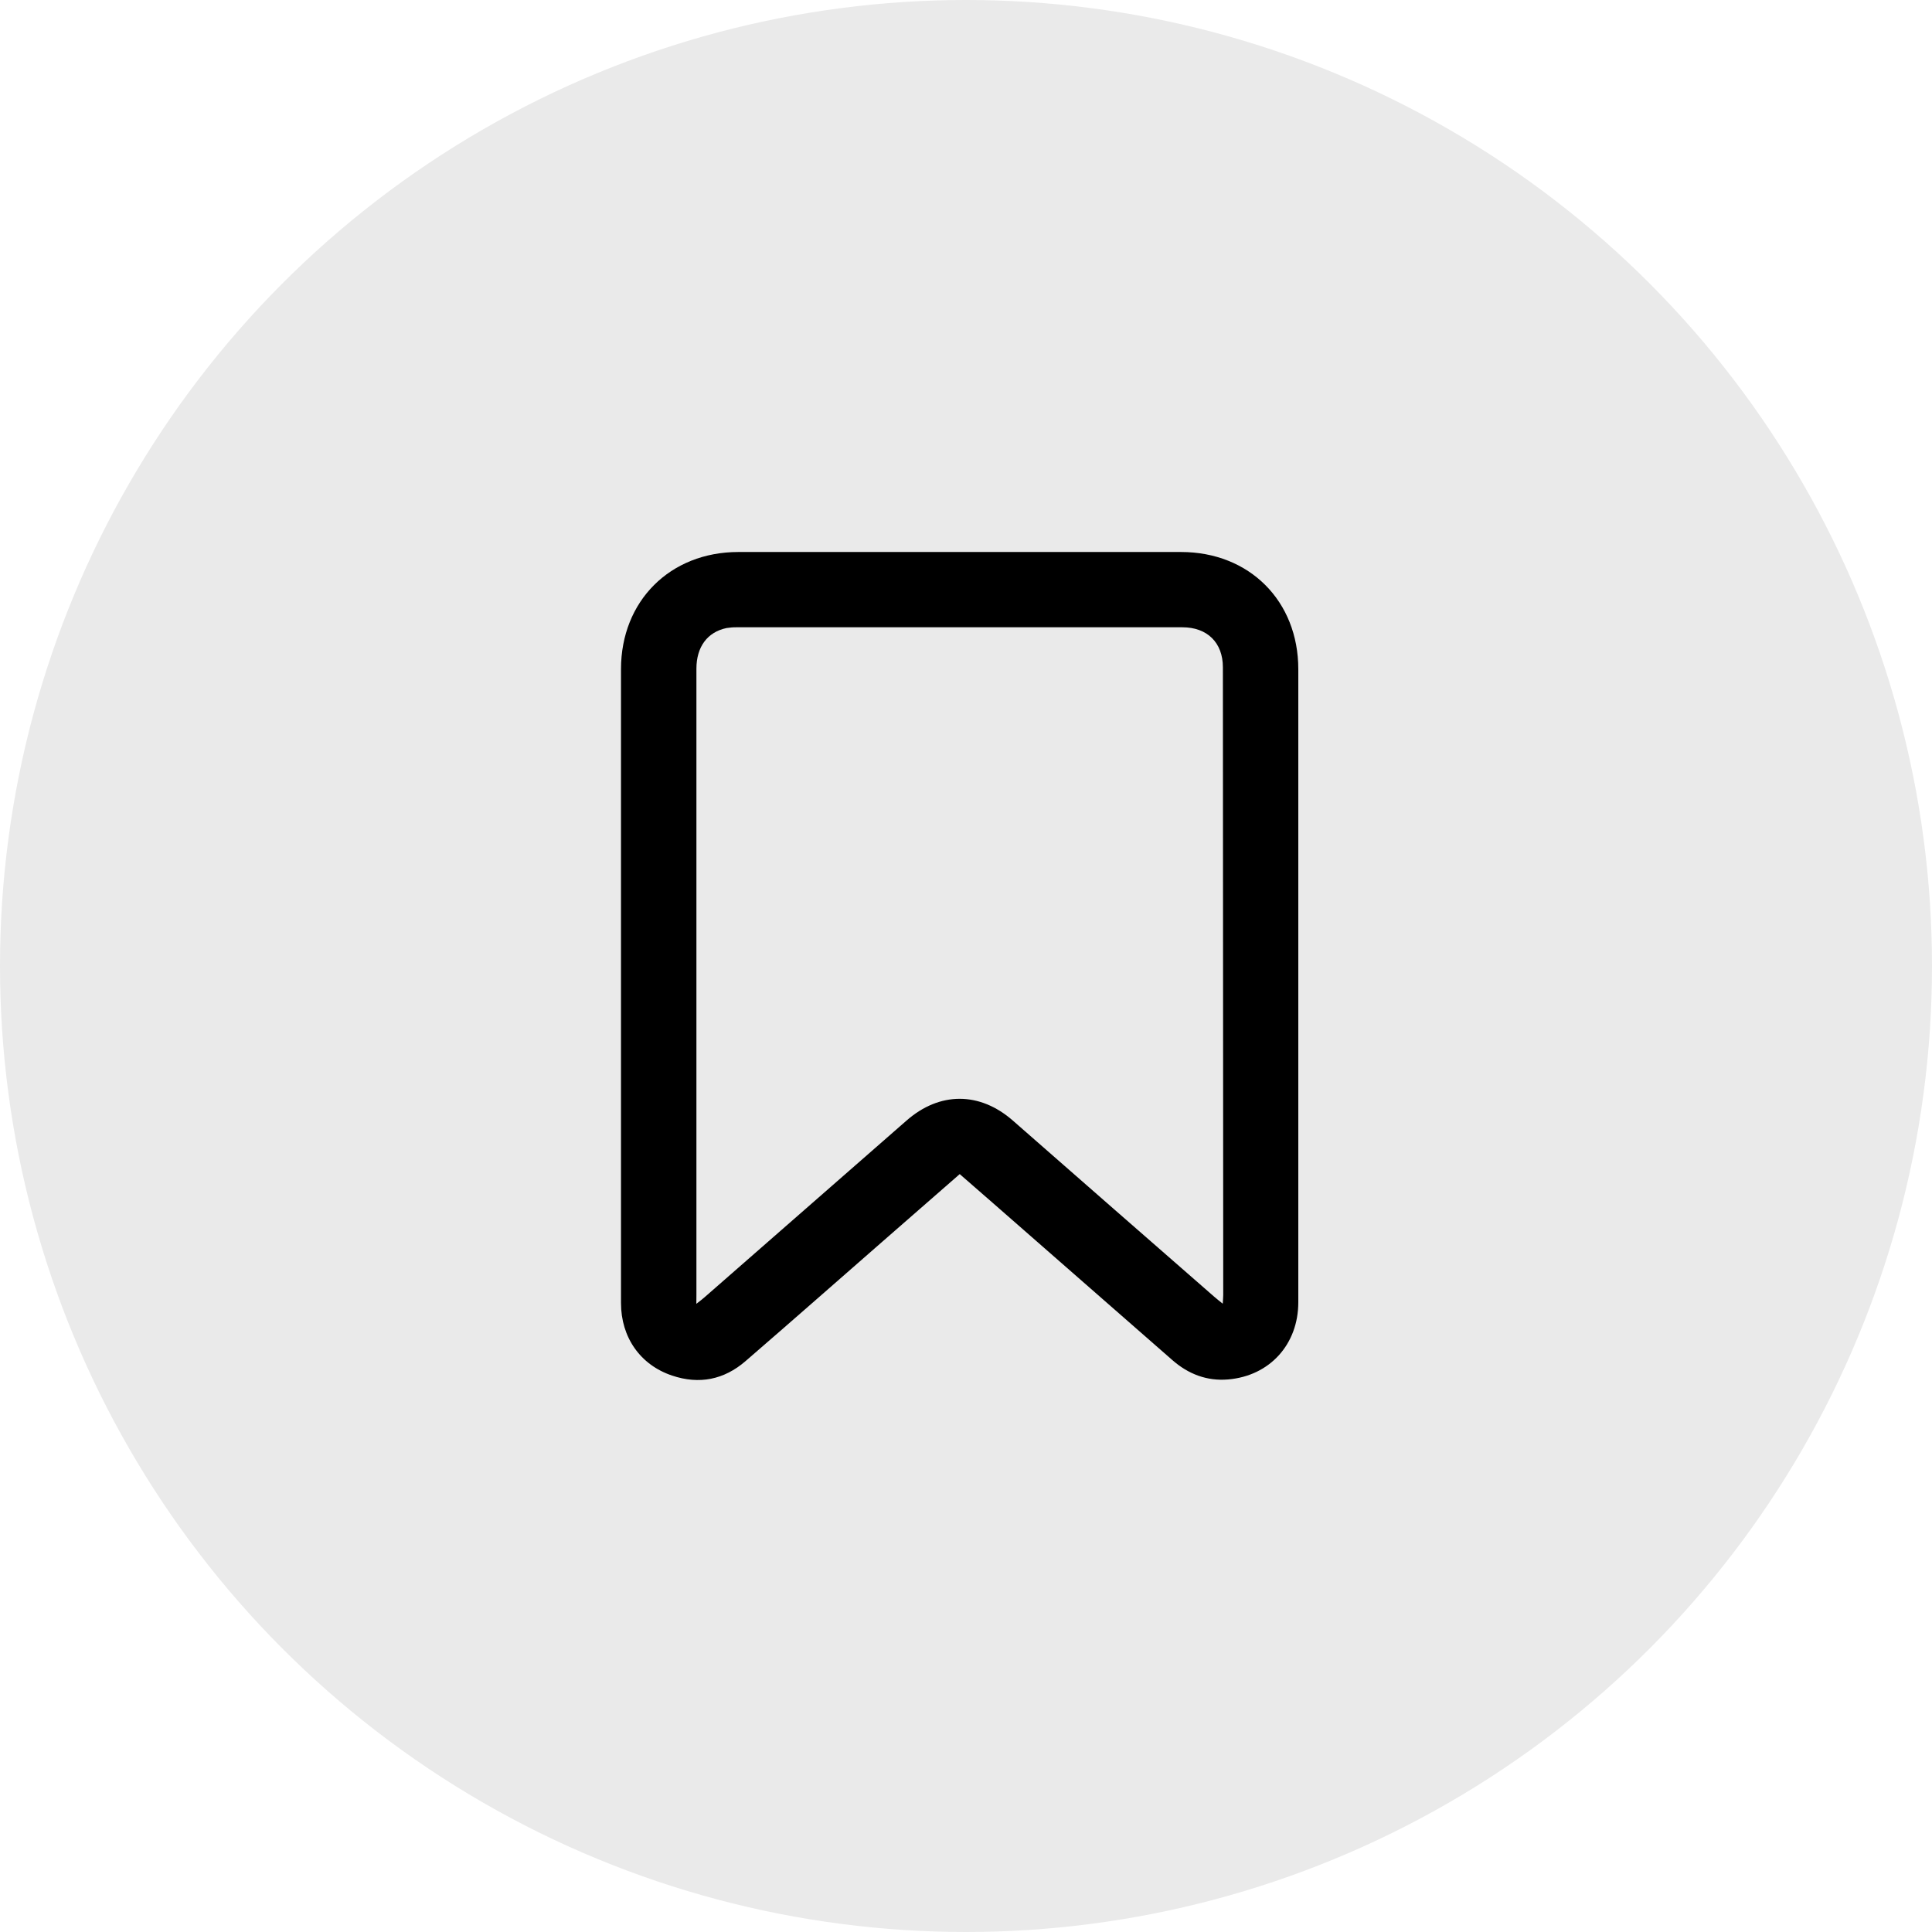 <svg width="28" height="28" viewBox="0 0 28 28" fill="none" xmlns="http://www.w3.org/2000/svg">
<circle cx="14" cy="14" r="14" fill="#EAEAEA"/>
<path d="M13.909 17.016L12.796 17.988C12.133 18.567 11.471 19.151 10.804 19.727C10.493 19.996 10.133 20.068 9.741 19.936C9.28 19.782 9 19.382 9 18.885C9 16.892 9 14.899 9 12.905C9 11.836 9 10.767 9 9.698C9 8.71 9.712 8 10.701 8C12.839 8 14.978 8 17.116 8C18.107 8 18.816 8.71 18.816 9.699C18.816 12.757 18.816 15.815 18.816 18.873C18.816 19.483 18.402 19.941 17.798 19.992C17.491 20.018 17.221 19.914 16.989 19.71C16.121 18.95 15.252 18.19 14.384 17.43L13.909 17.016ZM10.092 18.896C10.148 18.852 10.181 18.828 10.212 18.8C11.187 17.947 12.162 17.095 13.136 16.242C13.617 15.819 14.199 15.819 14.681 16.242C15.652 17.093 16.623 17.943 17.595 18.791C17.631 18.823 17.669 18.852 17.721 18.894C17.724 18.835 17.728 18.802 17.728 18.768C17.727 15.736 17.725 12.703 17.723 9.671C17.723 9.313 17.496 9.091 17.136 9.091C14.985 9.091 12.834 9.091 10.682 9.091C10.631 9.09 10.58 9.094 10.53 9.102C10.252 9.16 10.093 9.375 10.093 9.692C10.093 12.716 10.093 15.74 10.093 18.764L10.092 18.896Z" fill="black"/>
</svg>
